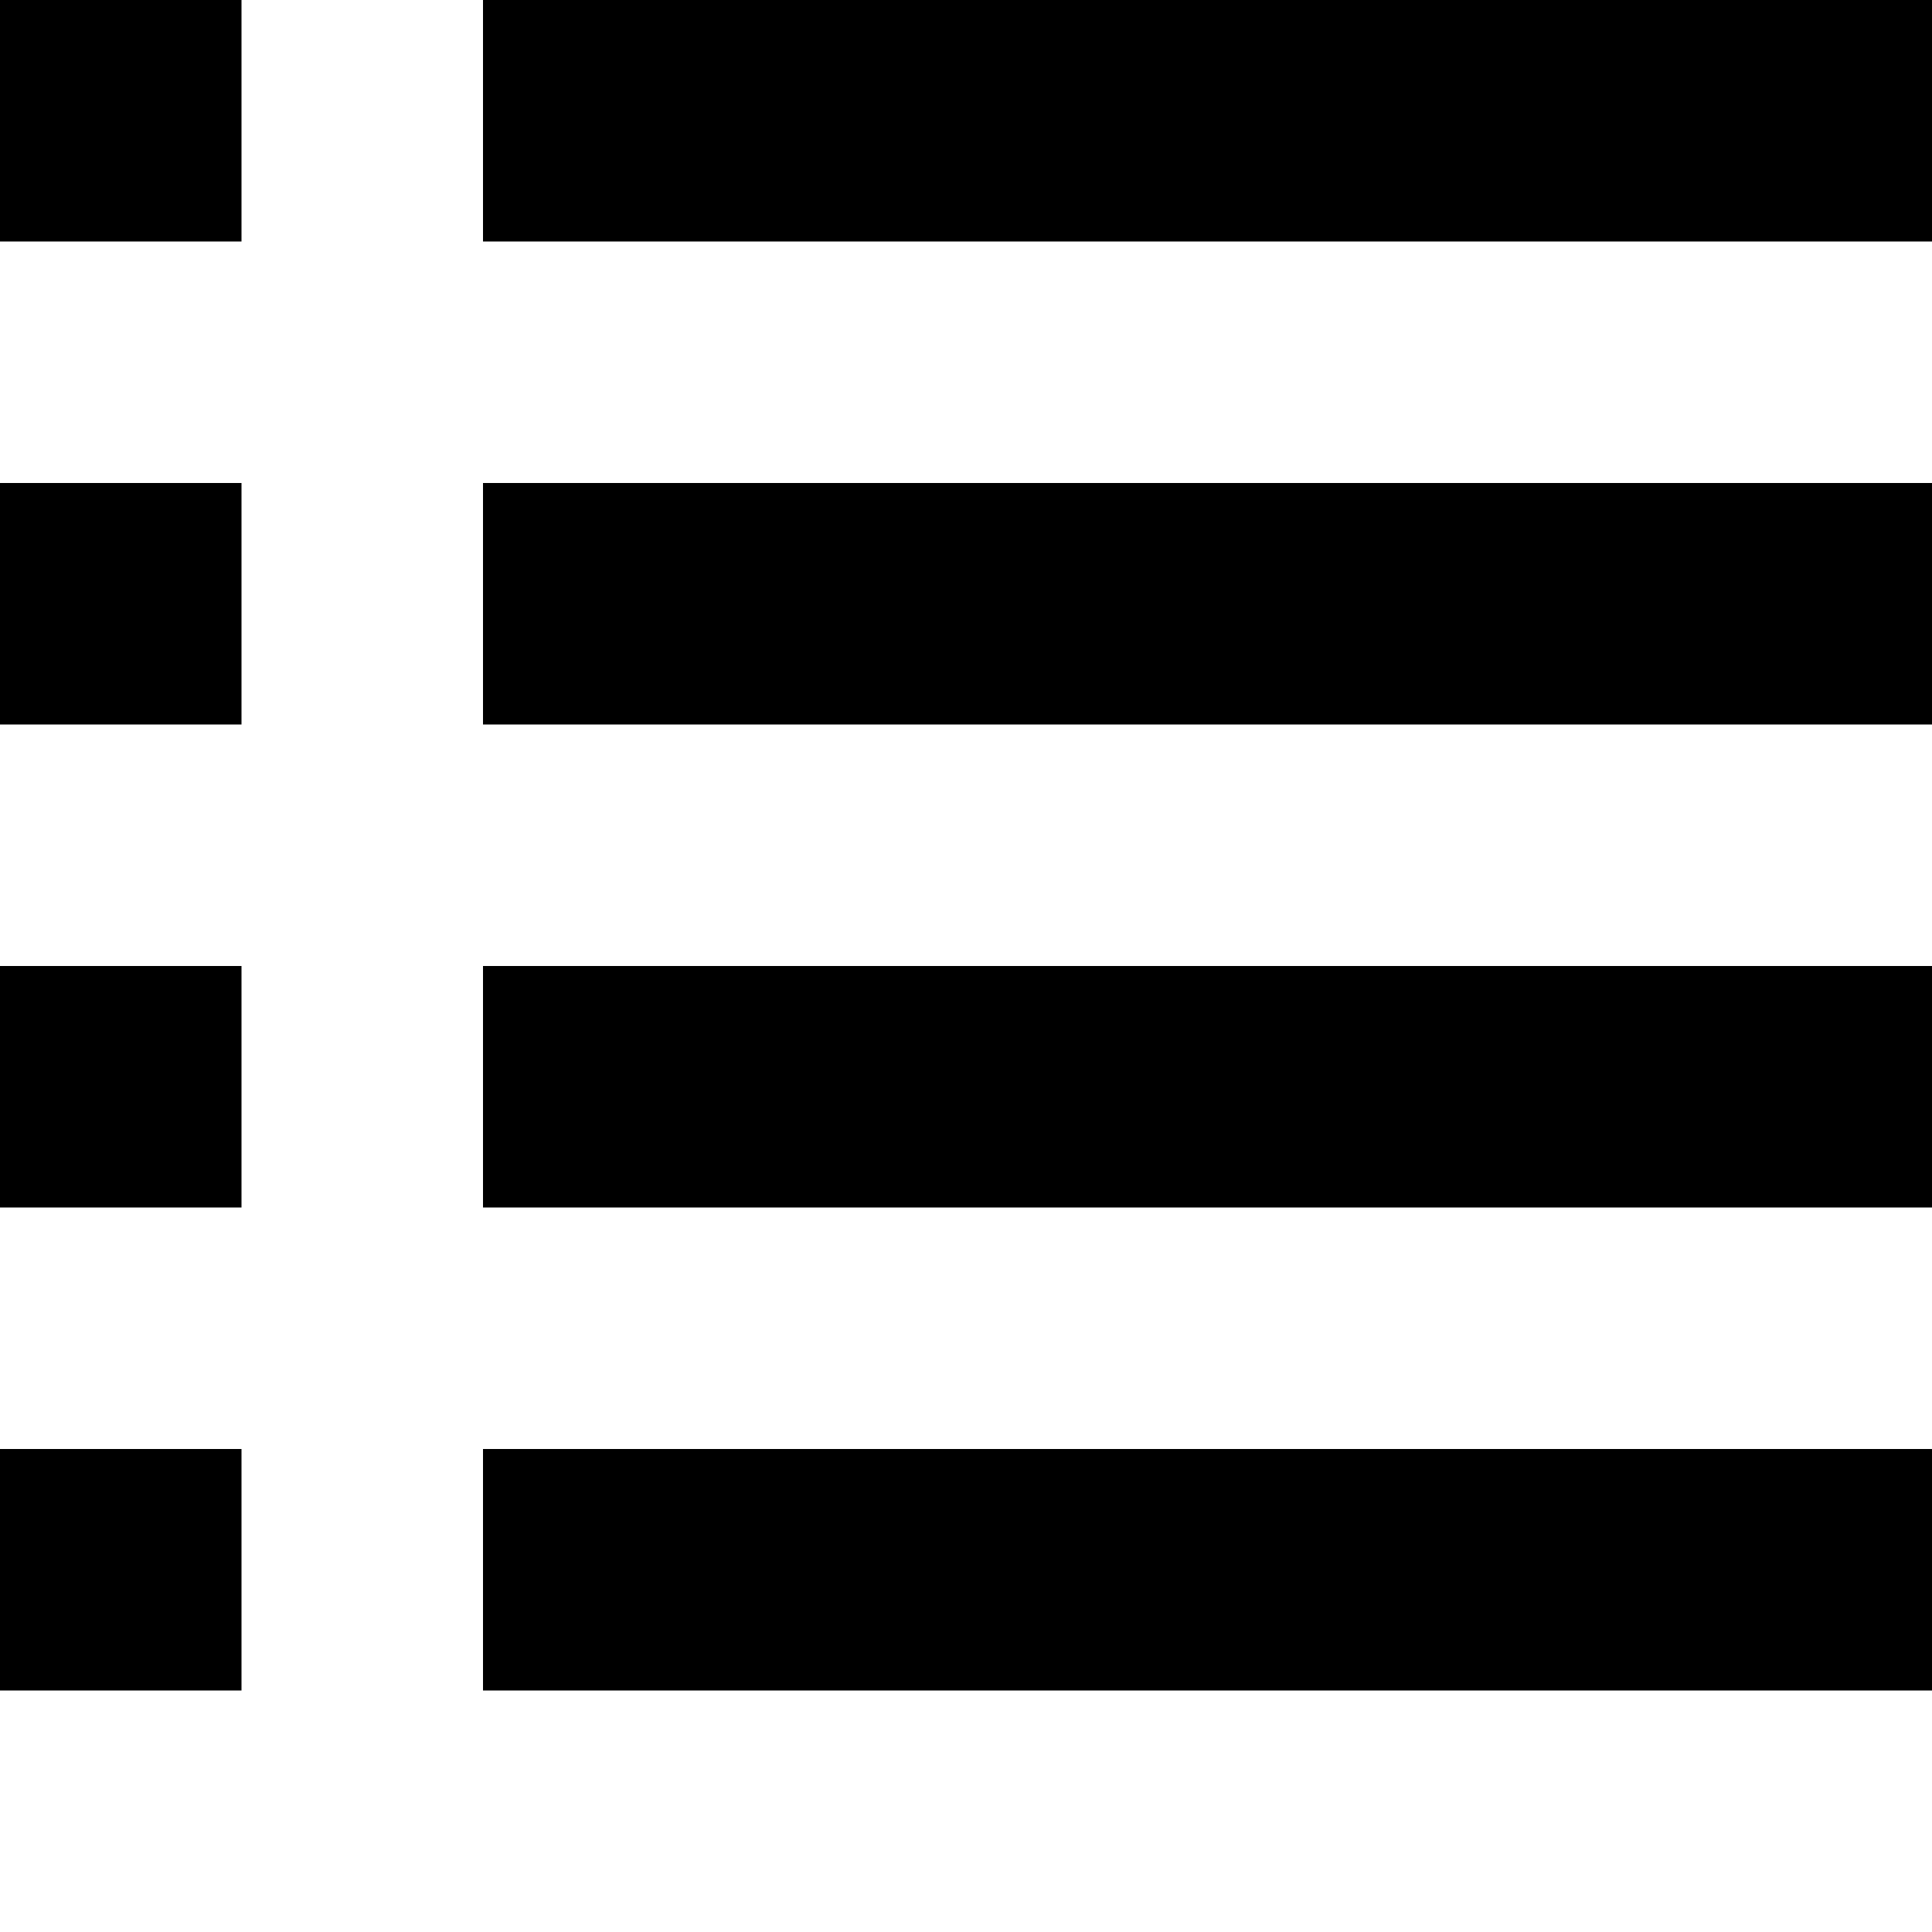 <?xml version="1.0" standalone="no"?>
<!DOCTYPE svg PUBLIC "-//W3C//DTD SVG 20010904//EN"
 "http://www.w3.org/TR/2001/REC-SVG-20010904/DTD/svg10.dtd">
<svg version="1.0" xmlns="http://www.w3.org/2000/svg"
 width="64pt" height="64pt" viewBox="0 0 64 64"
 preserveAspectRatio="xMidYMid meet">

<g transform="translate(0,64) scale(0.1,-0.1)"
fill="#000000" stroke="none">
<path d="M0 600 l0 -40 40 0 40 0 0 40 0 40 -40 0 -40 0 0 -40z"/>
<path d="M160 600 l0 -40 240 0 240 0 0 40 0 40 -240 0 -240 0 0 -40z"/>
<path d="M0 440 l0 -40 40 0 40 0 0 40 0 40 -40 0 -40 0 0 -40z"/>
<path d="M160 440 l0 -40 240 0 240 0 0 40 0 40 -240 0 -240 0 0 -40z"/>
<path d="M0 280 l0 -40 40 0 40 0 0 40 0 40 -40 0 -40 0 0 -40z"/>
<path d="M160 280 l0 -40 240 0 240 0 0 40 0 40 -240 0 -240 0 0 -40z"/>
<path d="M0 120 l0 -40 40 0 40 0 0 40 0 40 -40 0 -40 0 0 -40z"/>
<path d="M160 120 l0 -40 240 0 240 0 0 40 0 40 -240 0 -240 0 0 -40z"/>
</g>
</svg>
